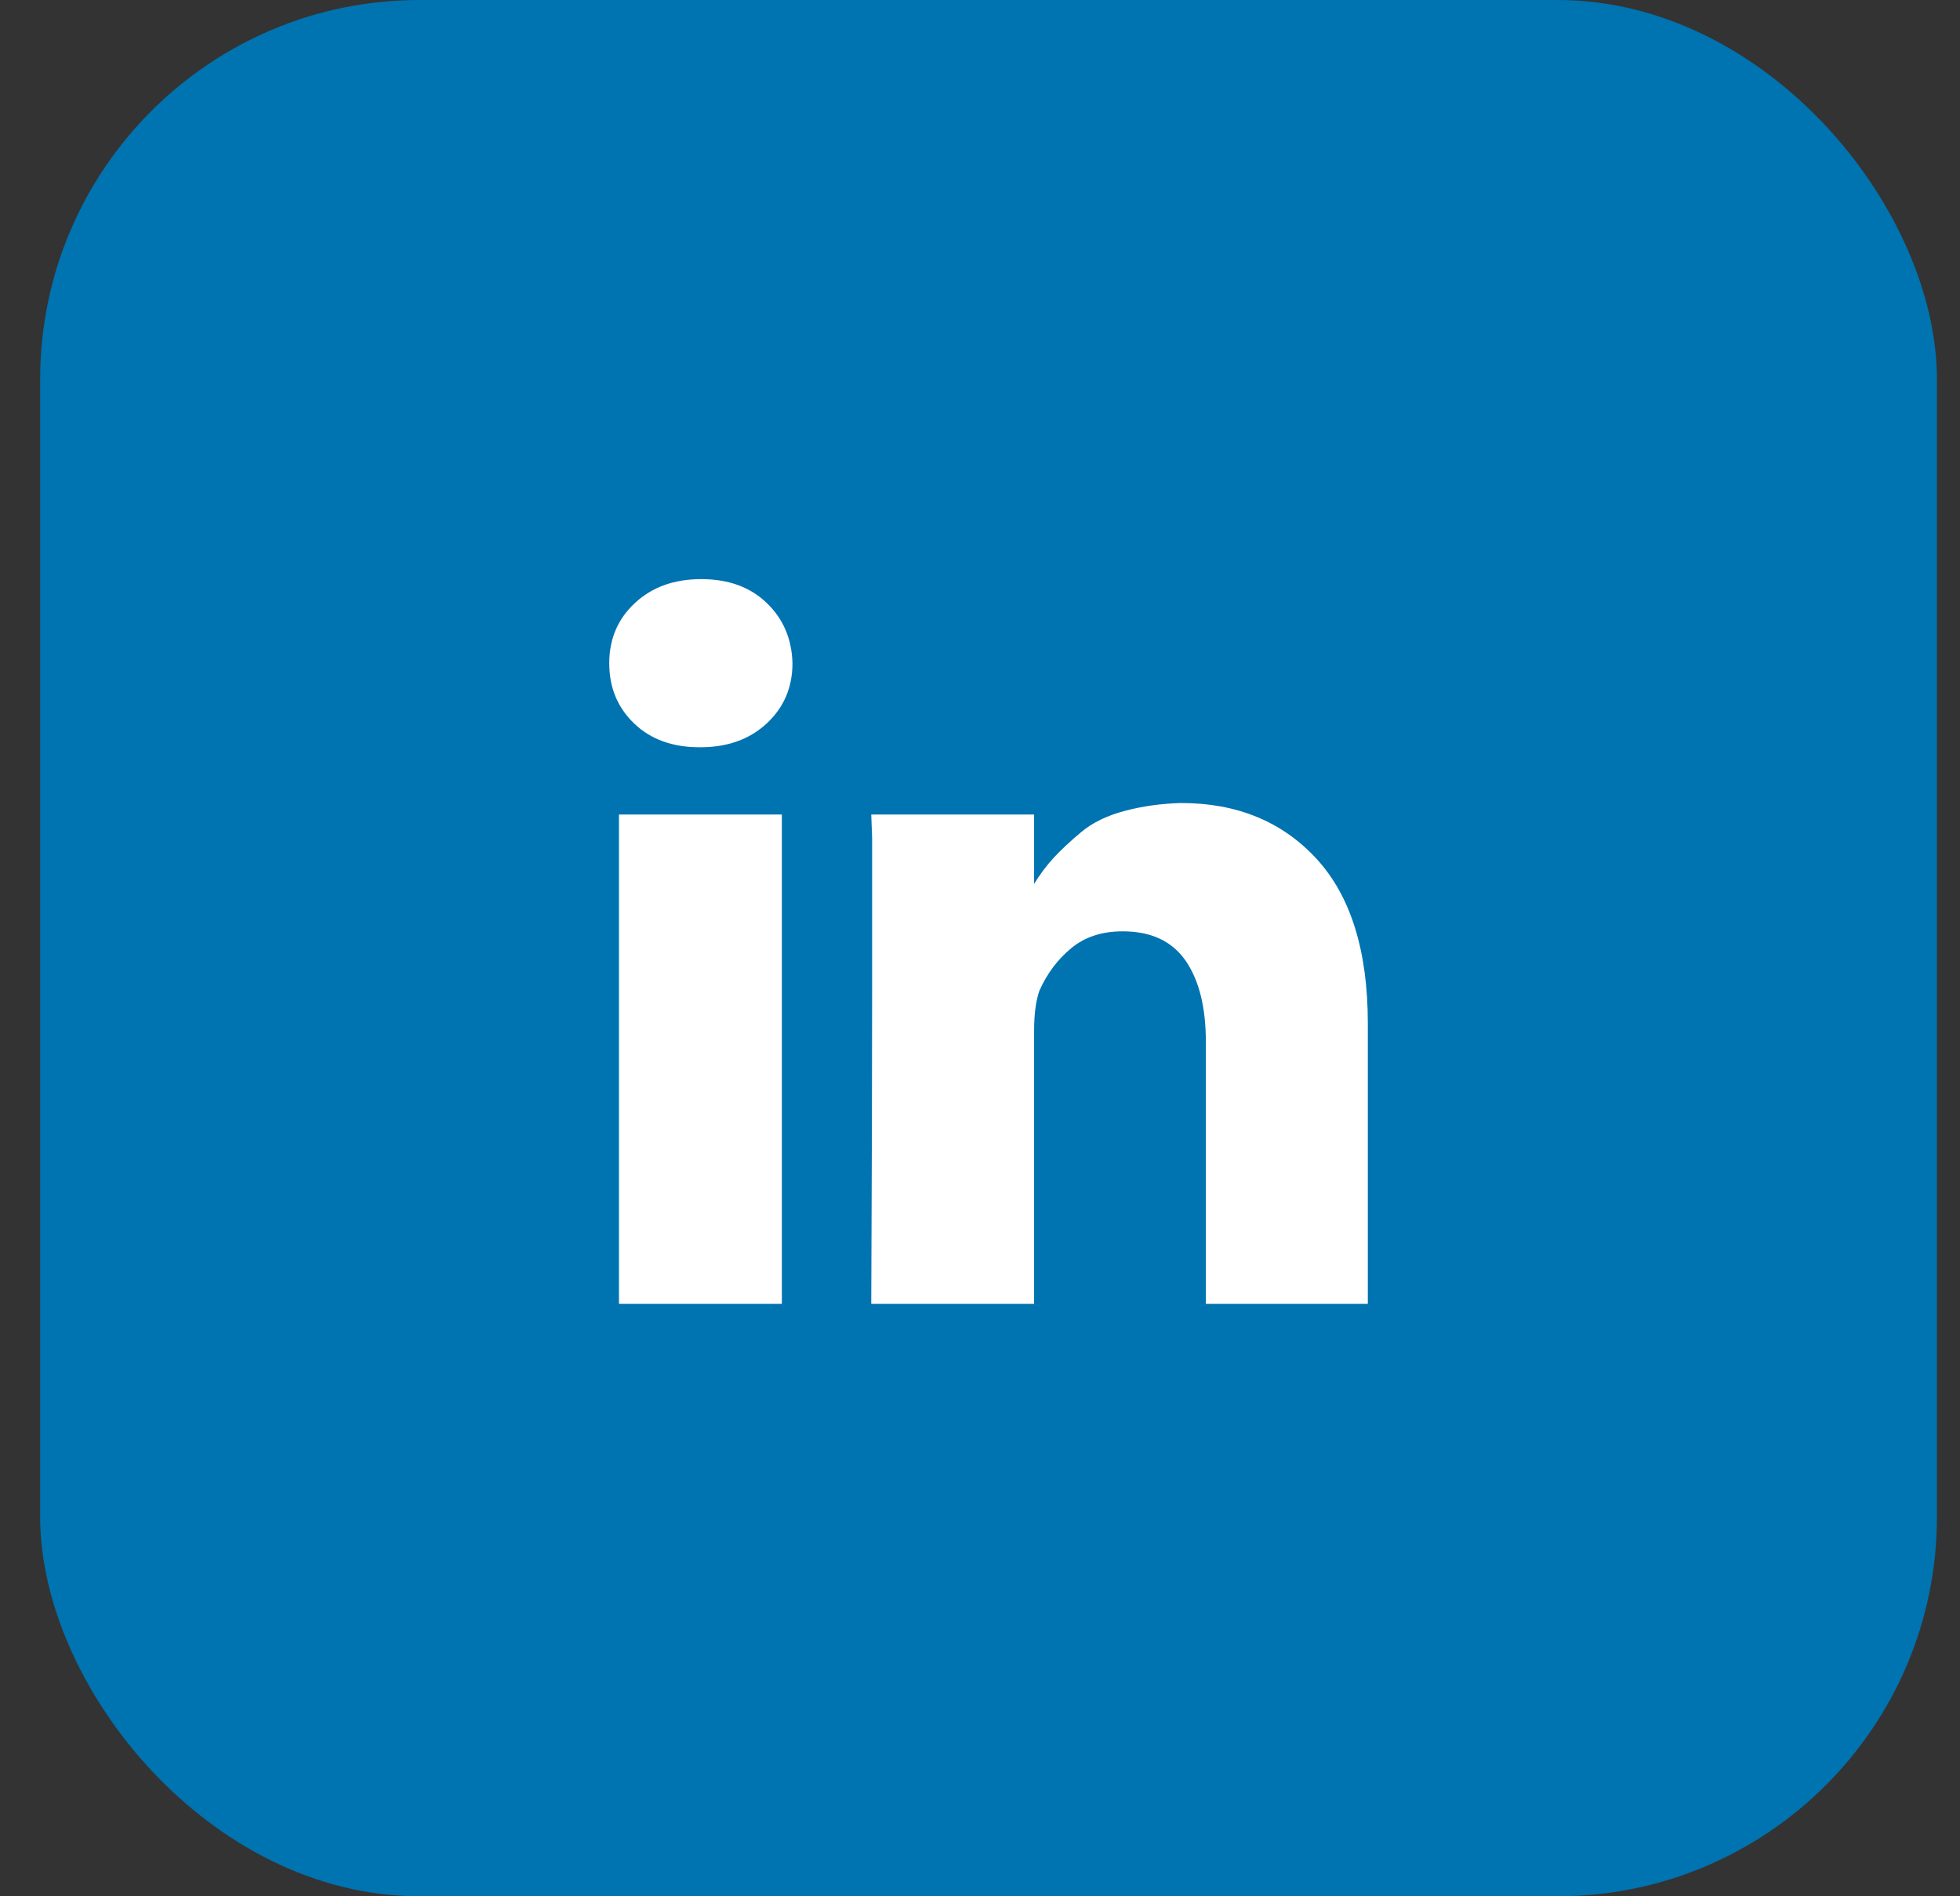 <svg width="31" height="30" viewBox="0 0 31 30" fill="none" xmlns="http://www.w3.org/2000/svg">
<rect x="0" y="0" width="31" height="30" fill="#333333" stroke="none"/>
<rect x="0.635" width="30" height="30" rx="6" fill="#0073B1"/>
<path d="M12.366 12.886V20.628H9.79V12.886H12.366ZM12.534 10.492C12.534 10.875 12.398 11.192 12.128 11.444C11.857 11.696 11.507 11.822 11.078 11.822H11.064C10.634 11.822 10.289 11.696 10.028 11.444C9.766 11.192 9.636 10.875 9.636 10.492C9.636 10.109 9.771 9.792 10.042 9.54C10.312 9.288 10.662 9.162 11.092 9.162C11.521 9.162 11.866 9.288 12.128 9.54C12.389 9.792 12.524 10.109 12.534 10.492ZM21.634 16.19V20.628H19.072V16.484C19.072 15.933 18.964 15.504 18.75 15.196C18.535 14.888 18.204 14.734 17.756 14.734C17.429 14.734 17.158 14.823 16.944 15C16.729 15.177 16.561 15.401 16.44 15.672C16.384 15.831 16.356 16.041 16.356 16.302V20.628H13.78C13.789 18.547 13.794 16.862 13.794 15.574V13.264L13.78 12.886H16.356V14.006H16.342C16.444 13.838 16.552 13.693 16.664 13.572C16.776 13.451 16.92 13.315 17.098 13.166C17.275 13.017 17.504 12.905 17.784 12.83C18.064 12.755 18.362 12.713 18.68 12.704C19.566 12.704 20.28 12.998 20.822 13.586C21.363 14.174 21.634 15.042 21.634 16.19Z" fill="white"/>
</svg>
